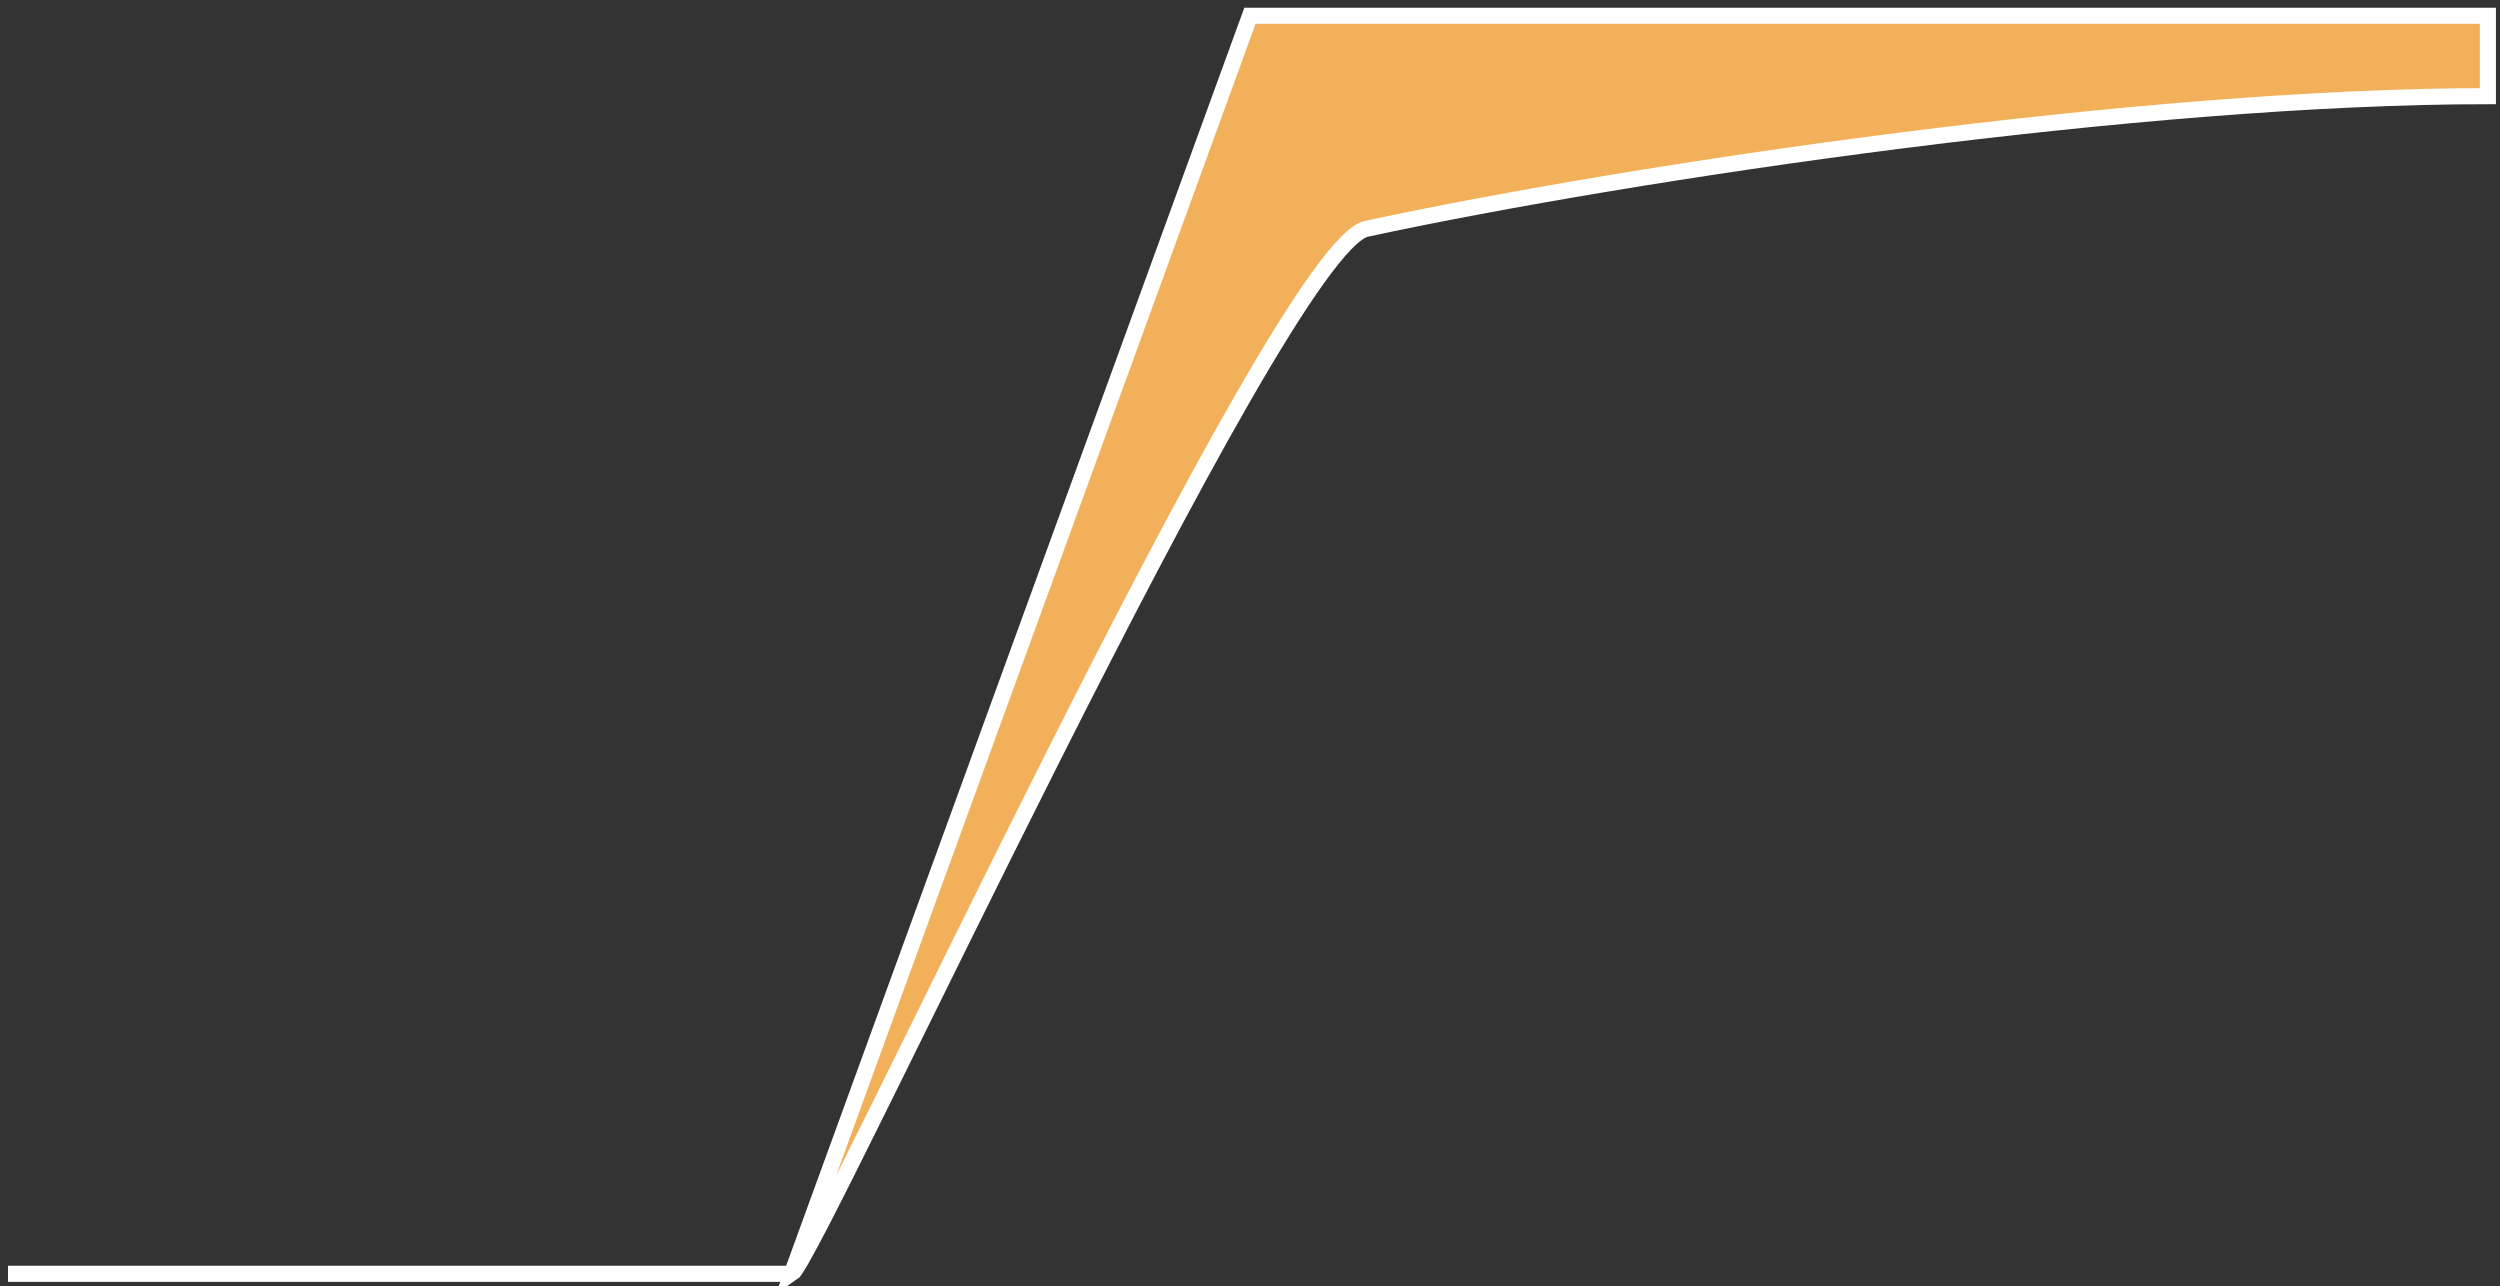 <svg width="311" height="160" viewBox="0 0 311 160" fill="none" xmlns="http://www.w3.org/2000/svg">
<rect x="0" y="0" width="311" height="160" fill="#333333" stroke="none"/>
<path d="M309.495 1.961L155.495 1.961L98.495 158.461C101.606 156.41 158.995 30.826 169.995 28.461C203.66 21.223 266.775 11.961 309.495 11.961V1.961Z" fill="#F2B05B"/>
<path d="M0.995 158.461H98.495M98.495 158.461L155.495 1.961L309.495 1.961V11.961C266.775 11.961 203.66 21.223 169.995 28.461C158.995 30.826 101.606 156.41 98.495 158.461Z" stroke="white" stroke-width="2"/>
</svg>
